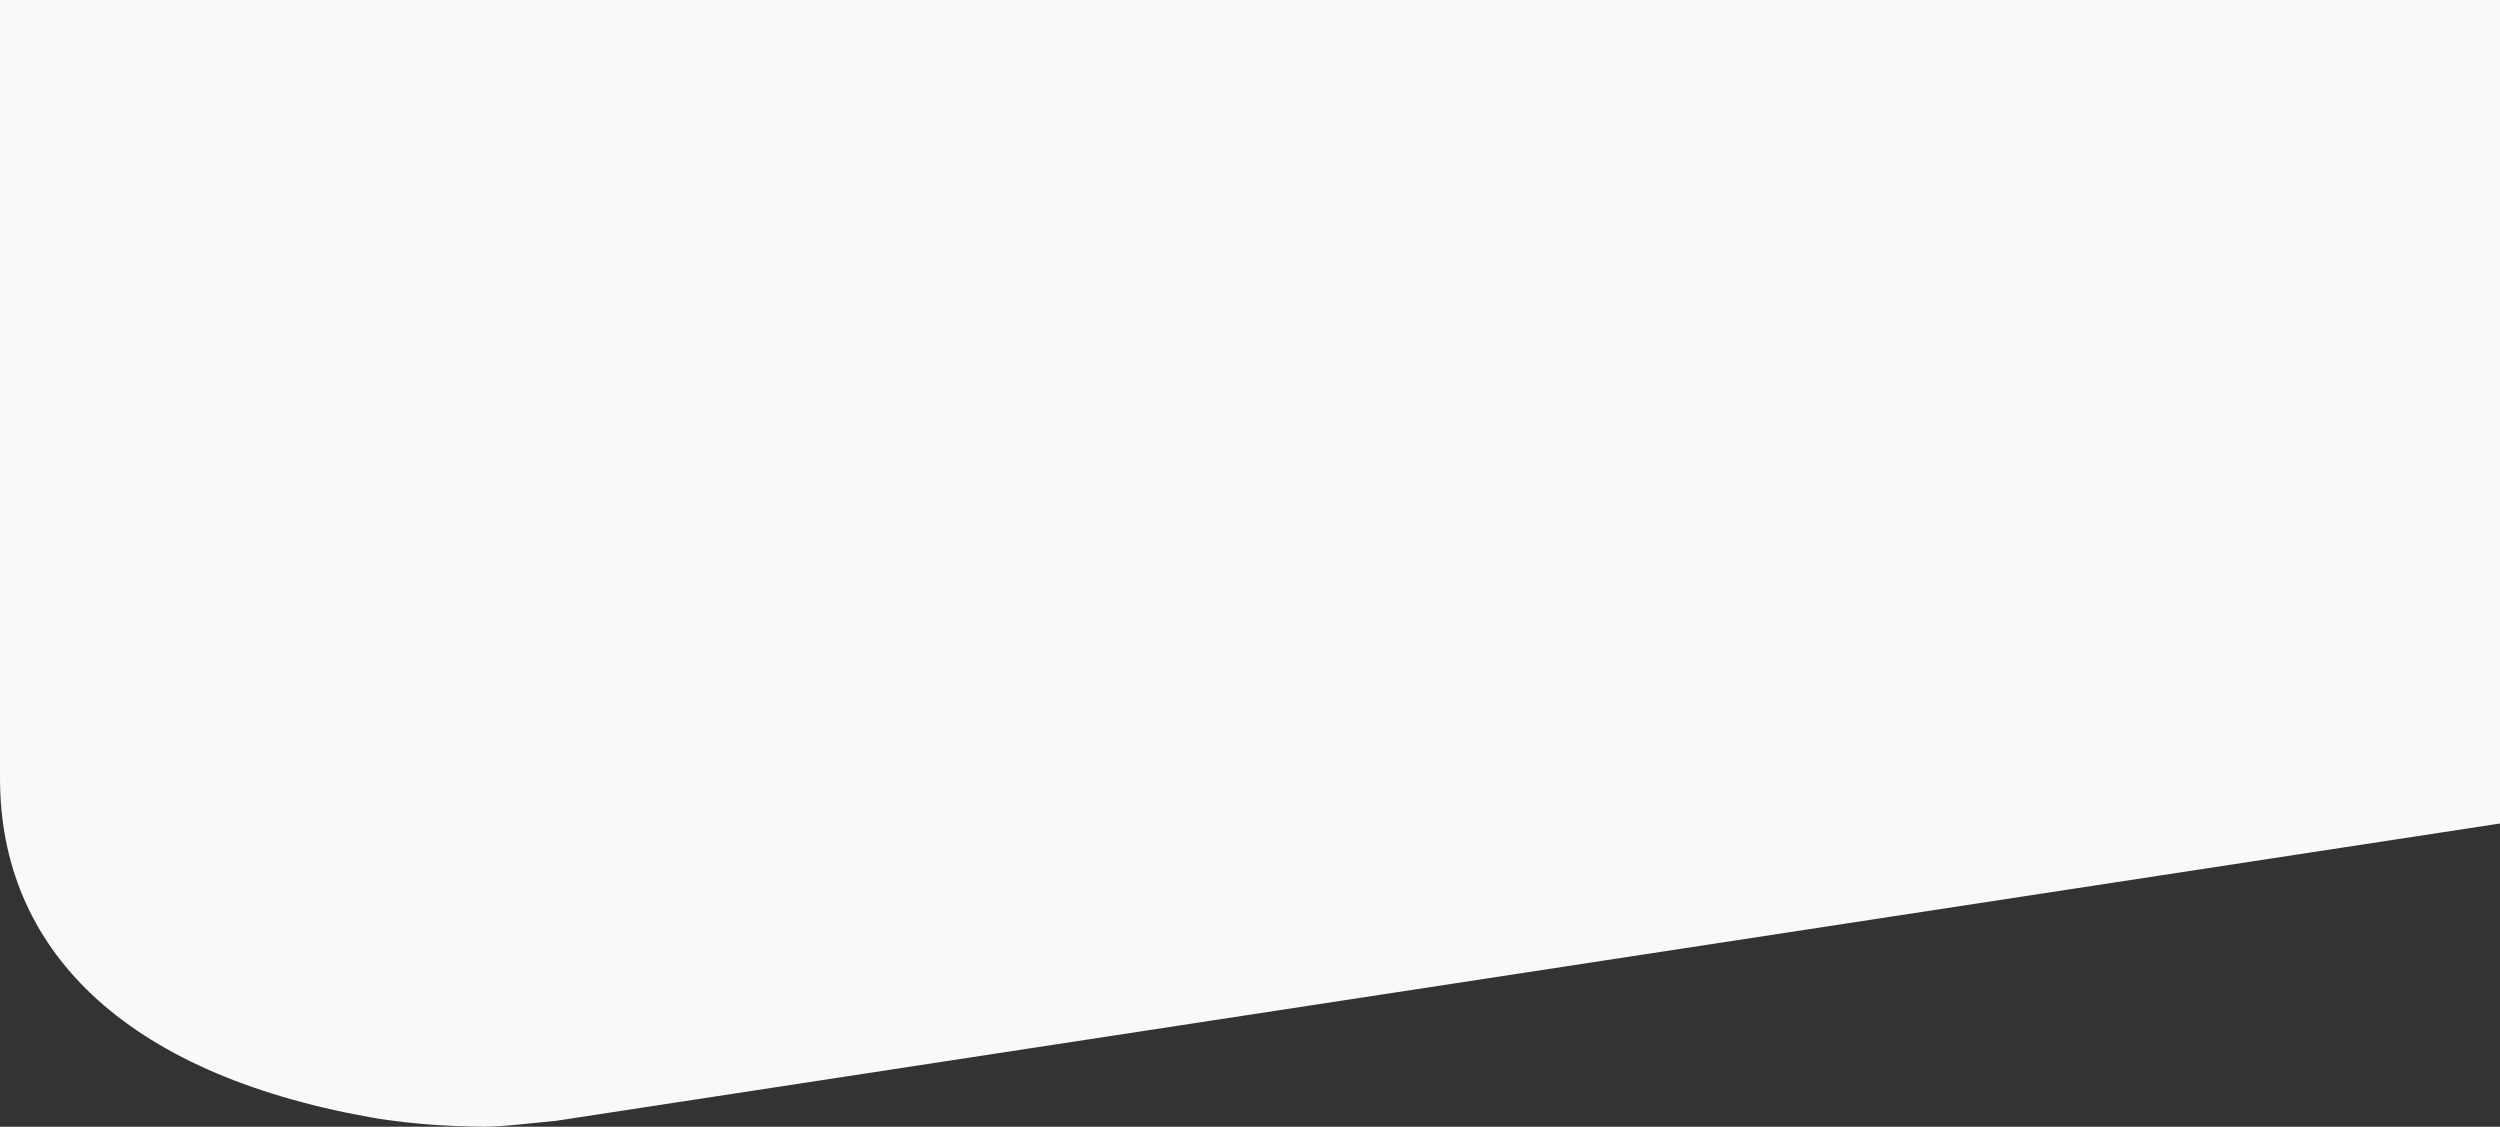 <svg xmlns="http://www.w3.org/2000/svg" width="2941.317" height="1325.645" viewBox="0 0 2941.317 1325.645"><rect x="0" y="0" width="2941.317" height="1325.645" fill="#333333" stroke="none"/><path d="M0,0H2941.317V968.876L654.309,1318.65c-70.69,7.3-76.506,7.378-98.423,6.754-9.967-.284-64.645-.976-121.106-11.058C144.241,1262.272,0,1115.53,0,915.544Z" fill="#f9f9f9"/></svg>